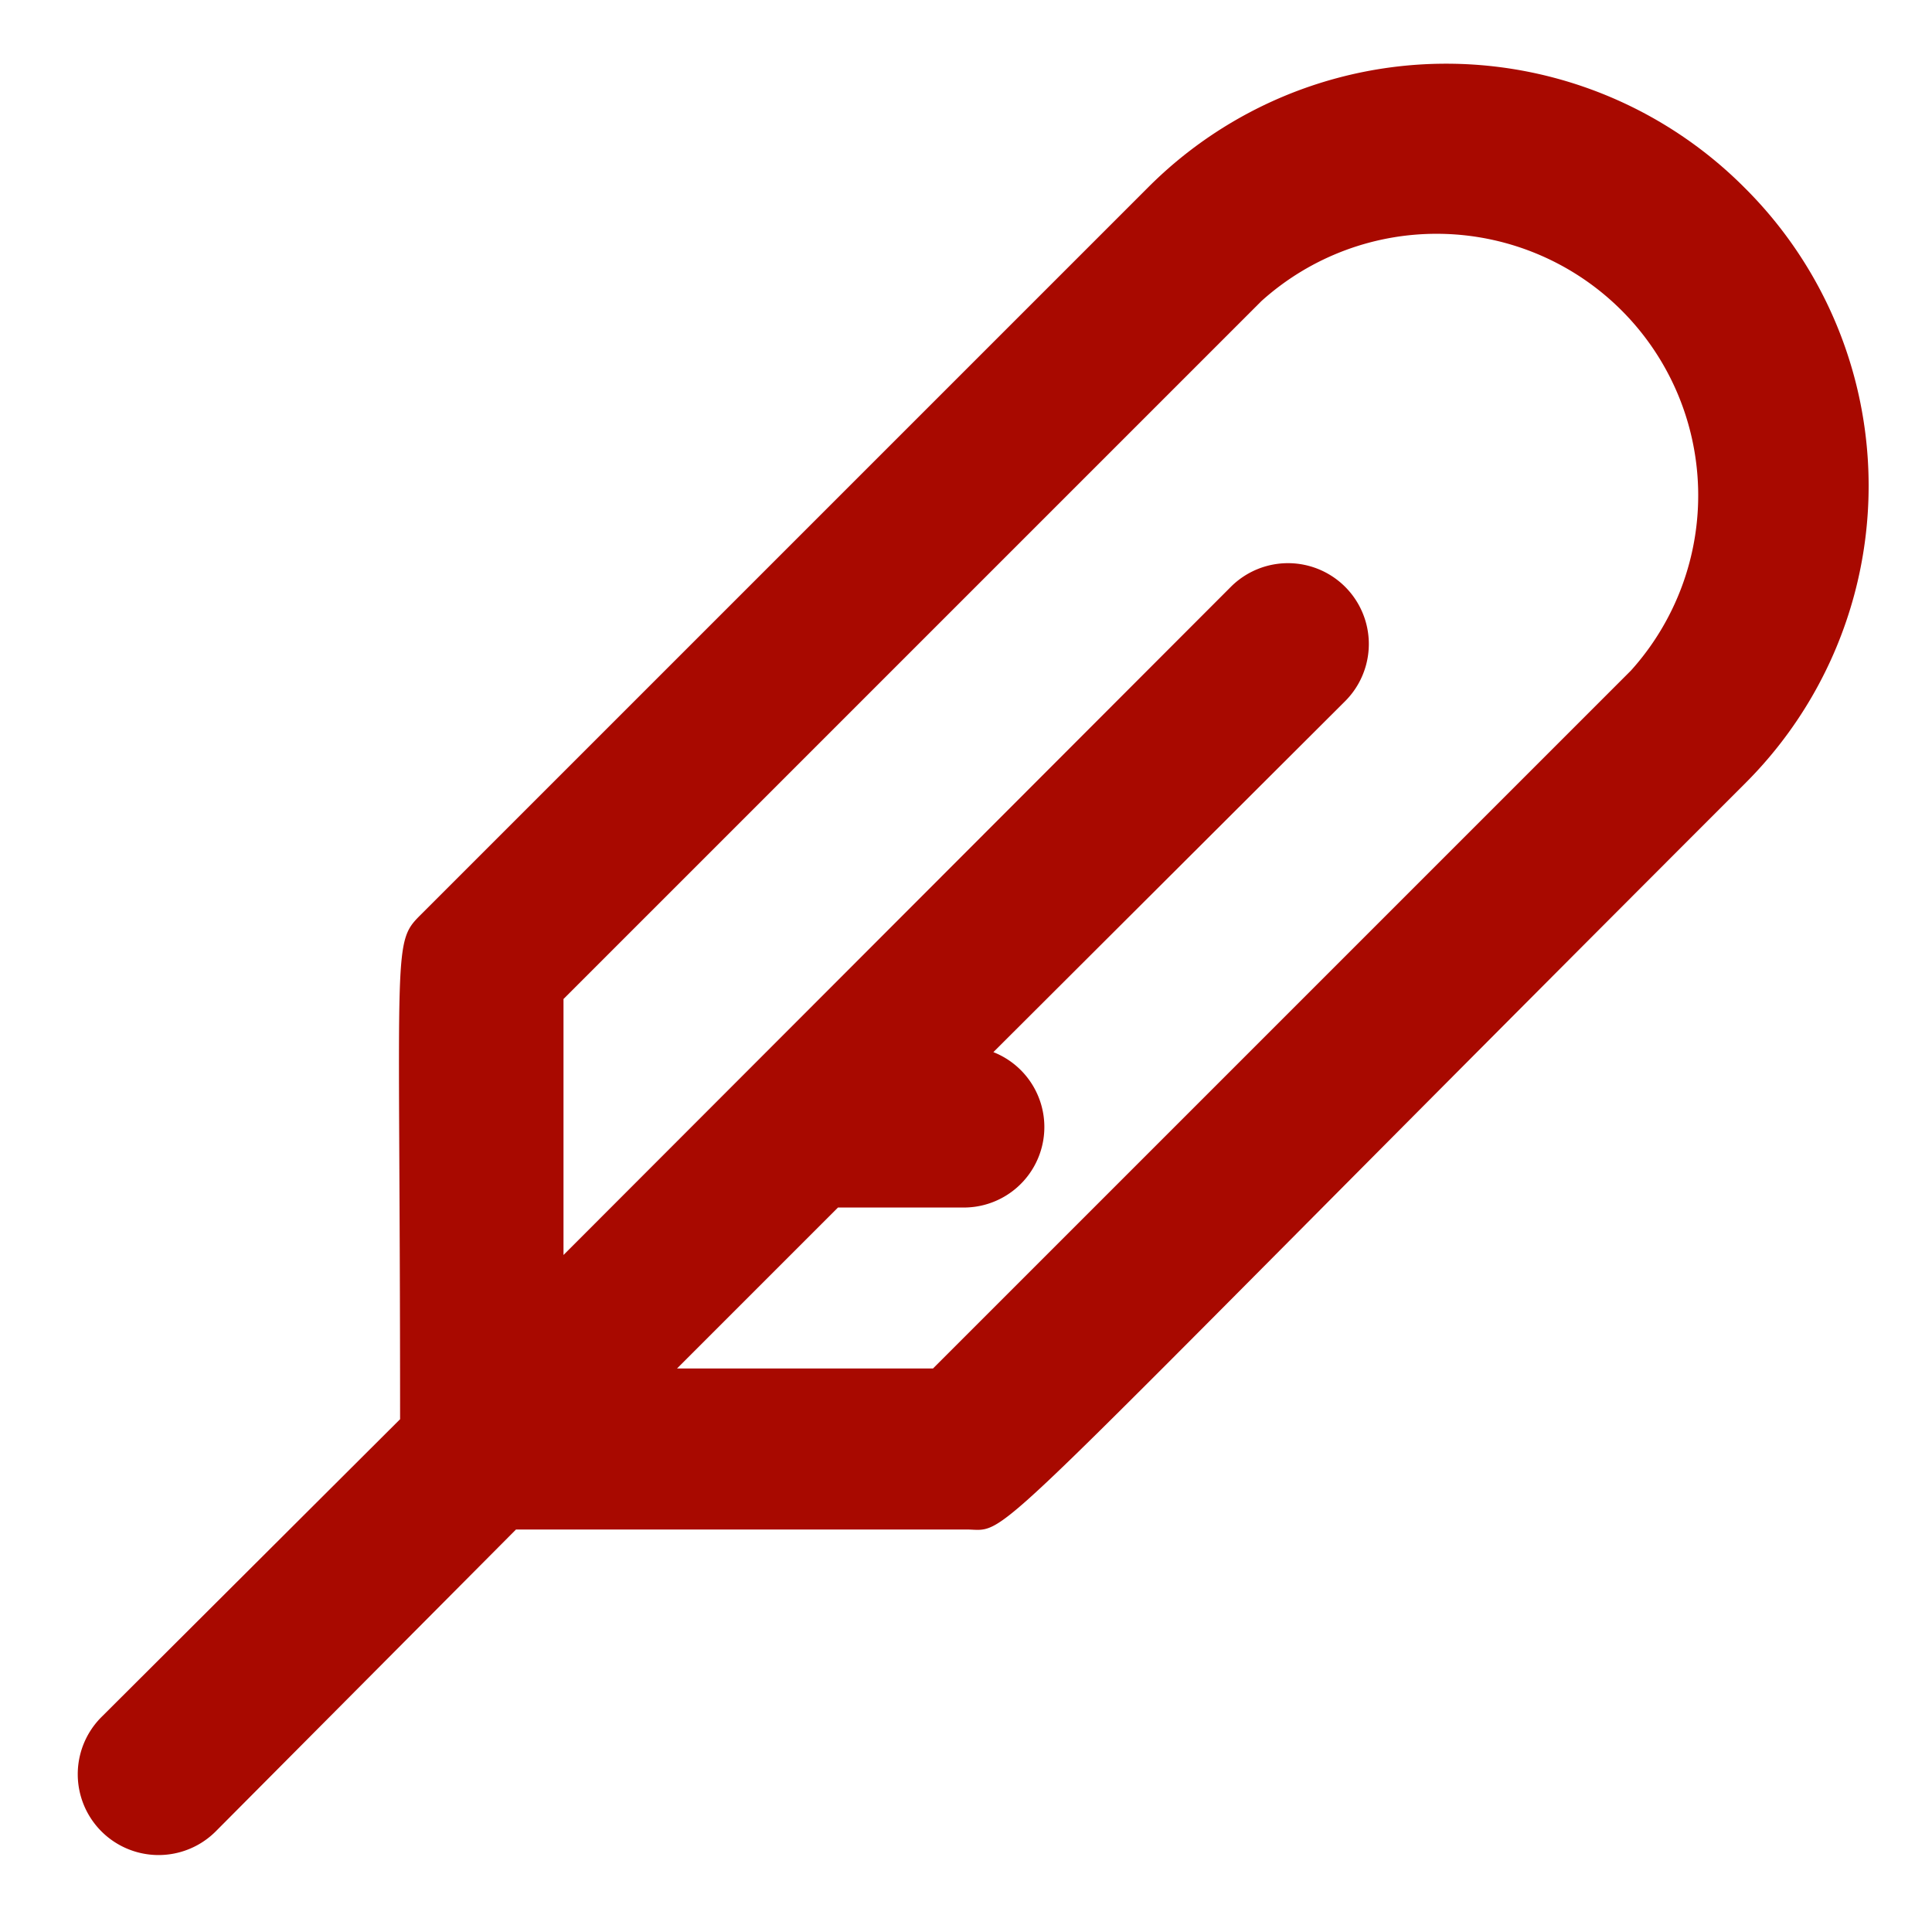 <svg viewBox="0 0 24 24" xmlns="http://www.w3.org/2000/svg"><path d="M21.67 2.33a5.23 5.23 0 0 0-7.41 0l-9 9c-.4.4-.29.18-.29 6.3l-3.71 3.7a1 1 0 0 0 1.42 1.42L6.41 19H12c.6 0-.09.5 9.67-9.26a5.22 5.22 0 0 0 0-7.41ZM11.59 17H8.41l2-2H12a1 1 0 0 0 .34-1.93l4.37-4.36a1 1 0 0 0-1.42-1.42L7 15.59v-3.18l8.67-8.67a3.25 3.25 0 0 1 4.59 4.59Z" fill="#a80900" class="fill-000000"></path></svg>